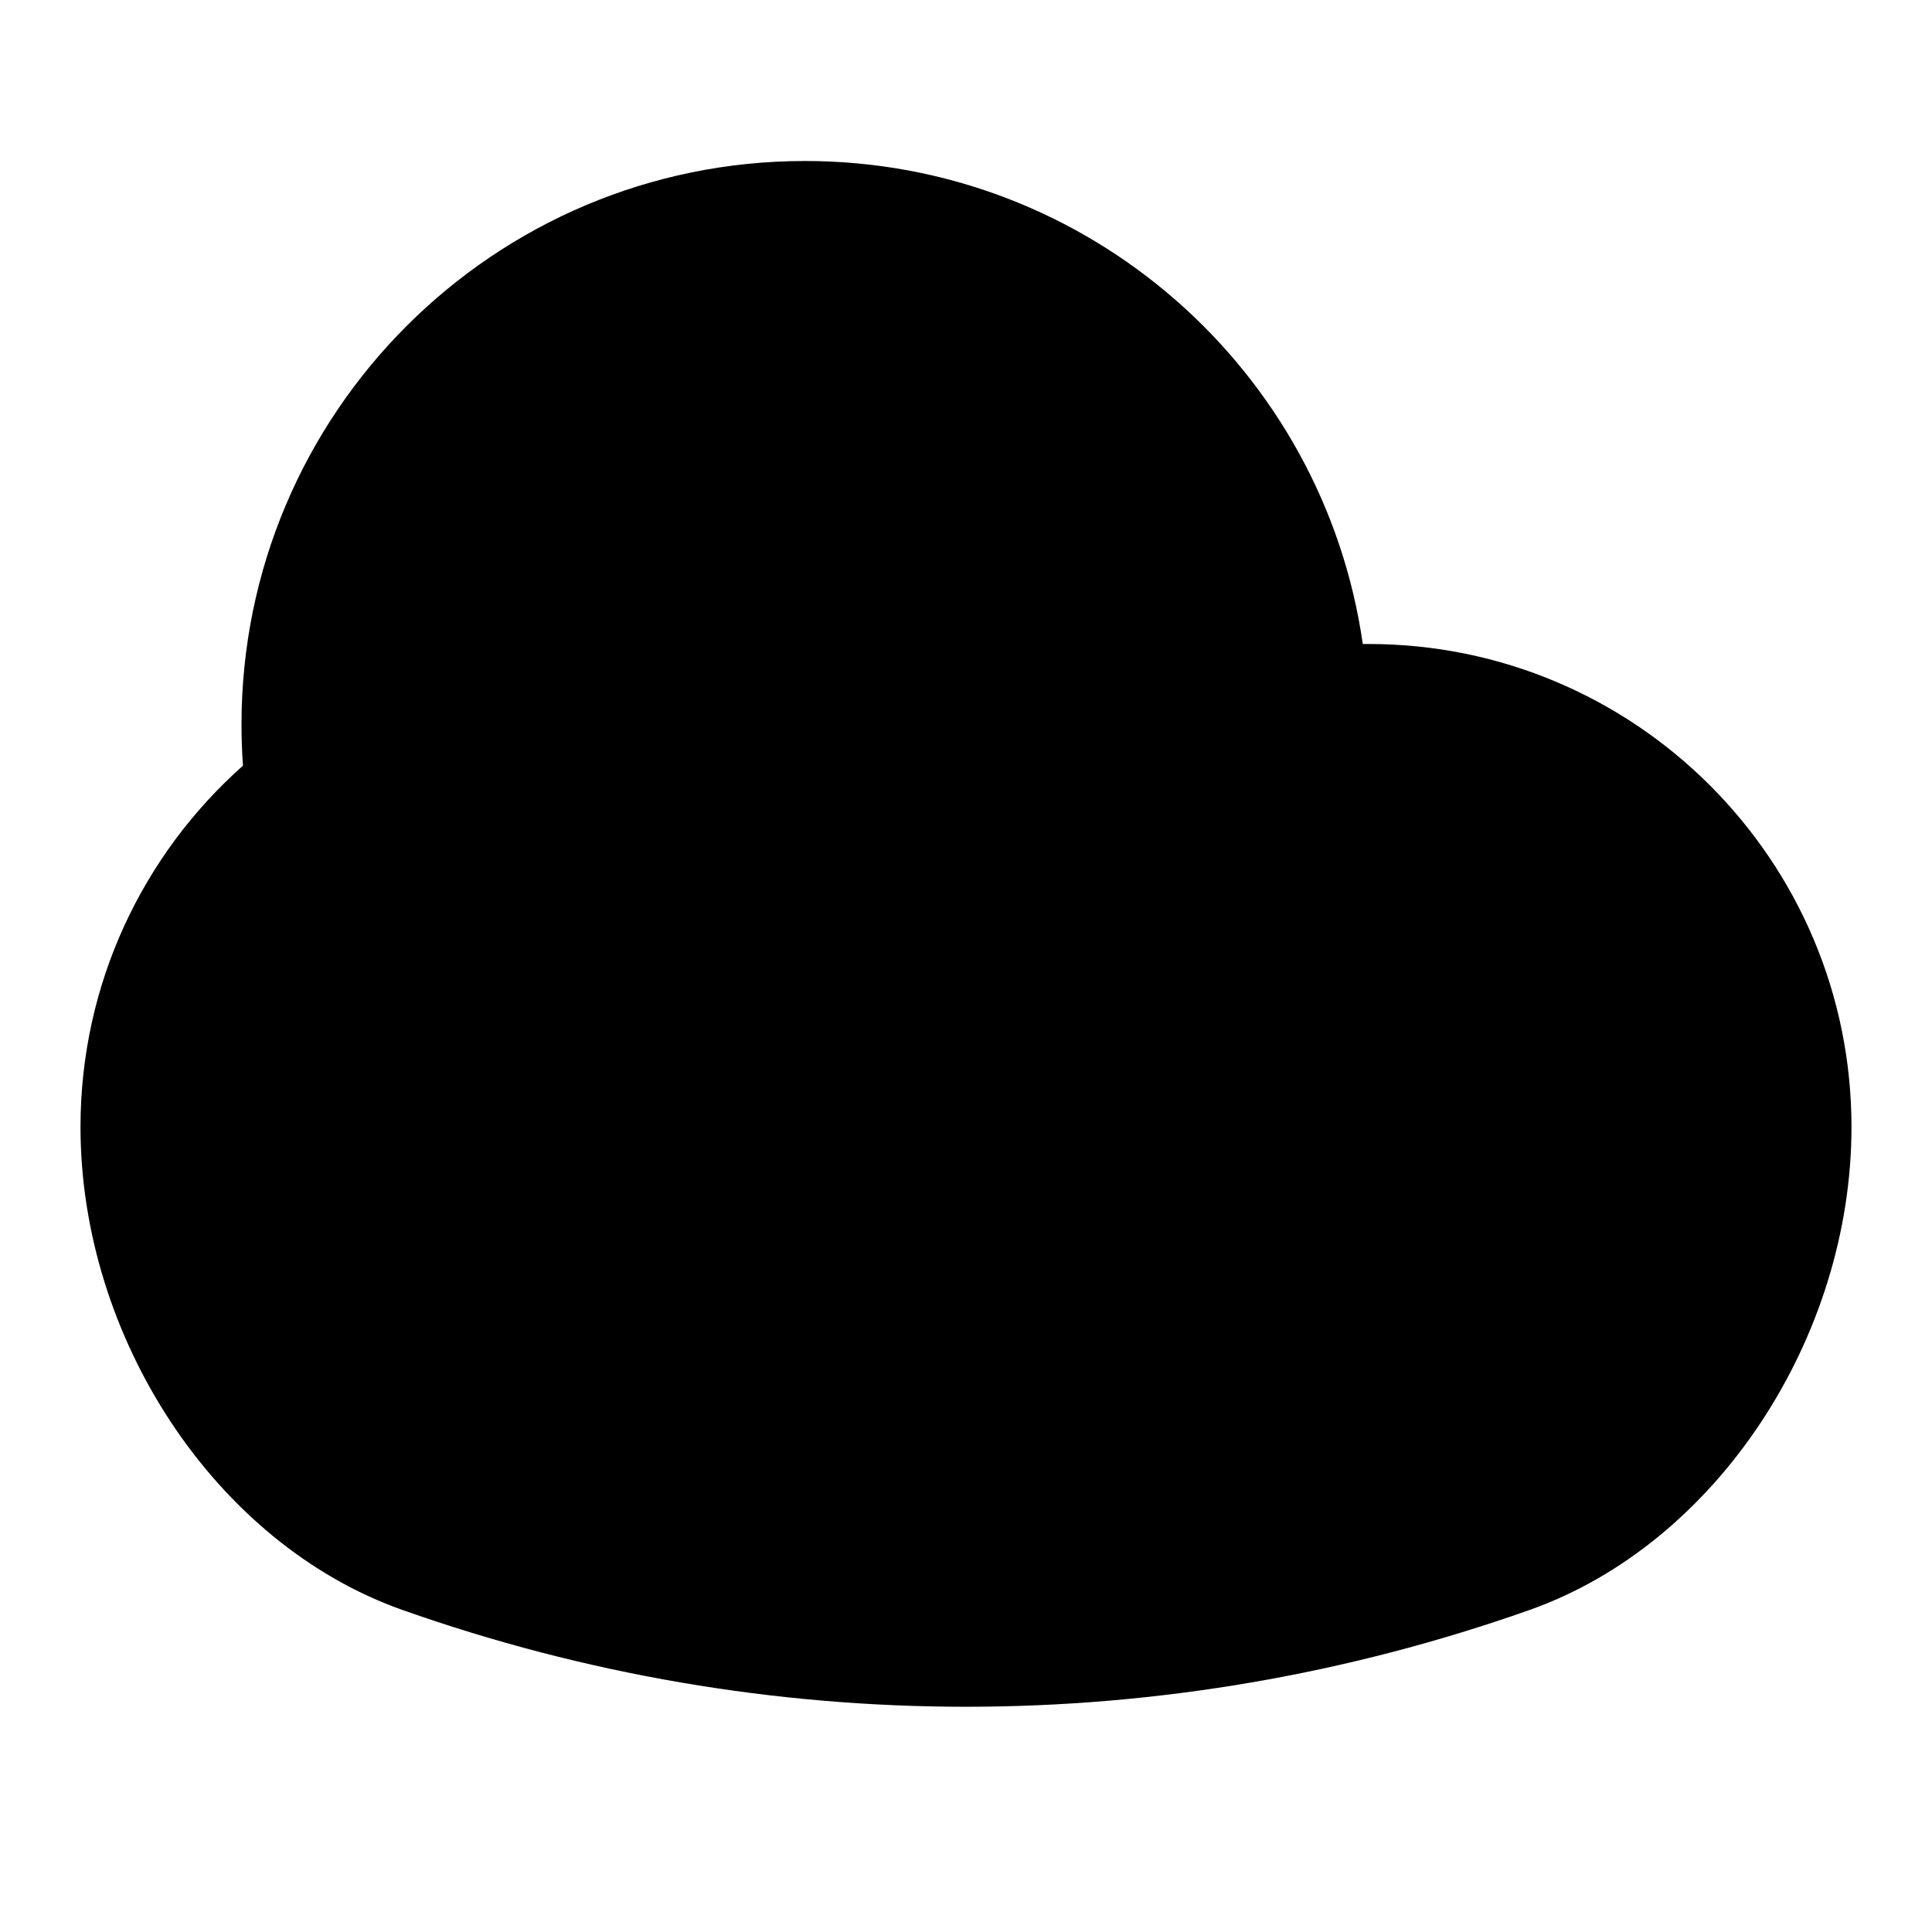 <svg width="256" height="256" viewBox="0 0 256 256" fill="none" xmlns="http://www.w3.org/2000/svg">
<path d="M245.331 149.332C245.331 113.986 216.678 85.332 181.332 85.332C181.08 85.332 180.828 85.334 180.577 85.337C175.403 49.151 144.283 21.333 106.666 21.333C65.429 21.333 32 54.762 32 95.999C32 97.834 32.066 99.653 32.196 101.454C18.989 113.178 10.667 130.283 10.667 149.332C10.667 177.198 28.478 204.546 53.335 213.332C101.704 230.428 154.298 230.428 202.667 213.332C227.524 204.546 245.331 177.198 245.331 149.332Z" fill="black"/>
</svg>
